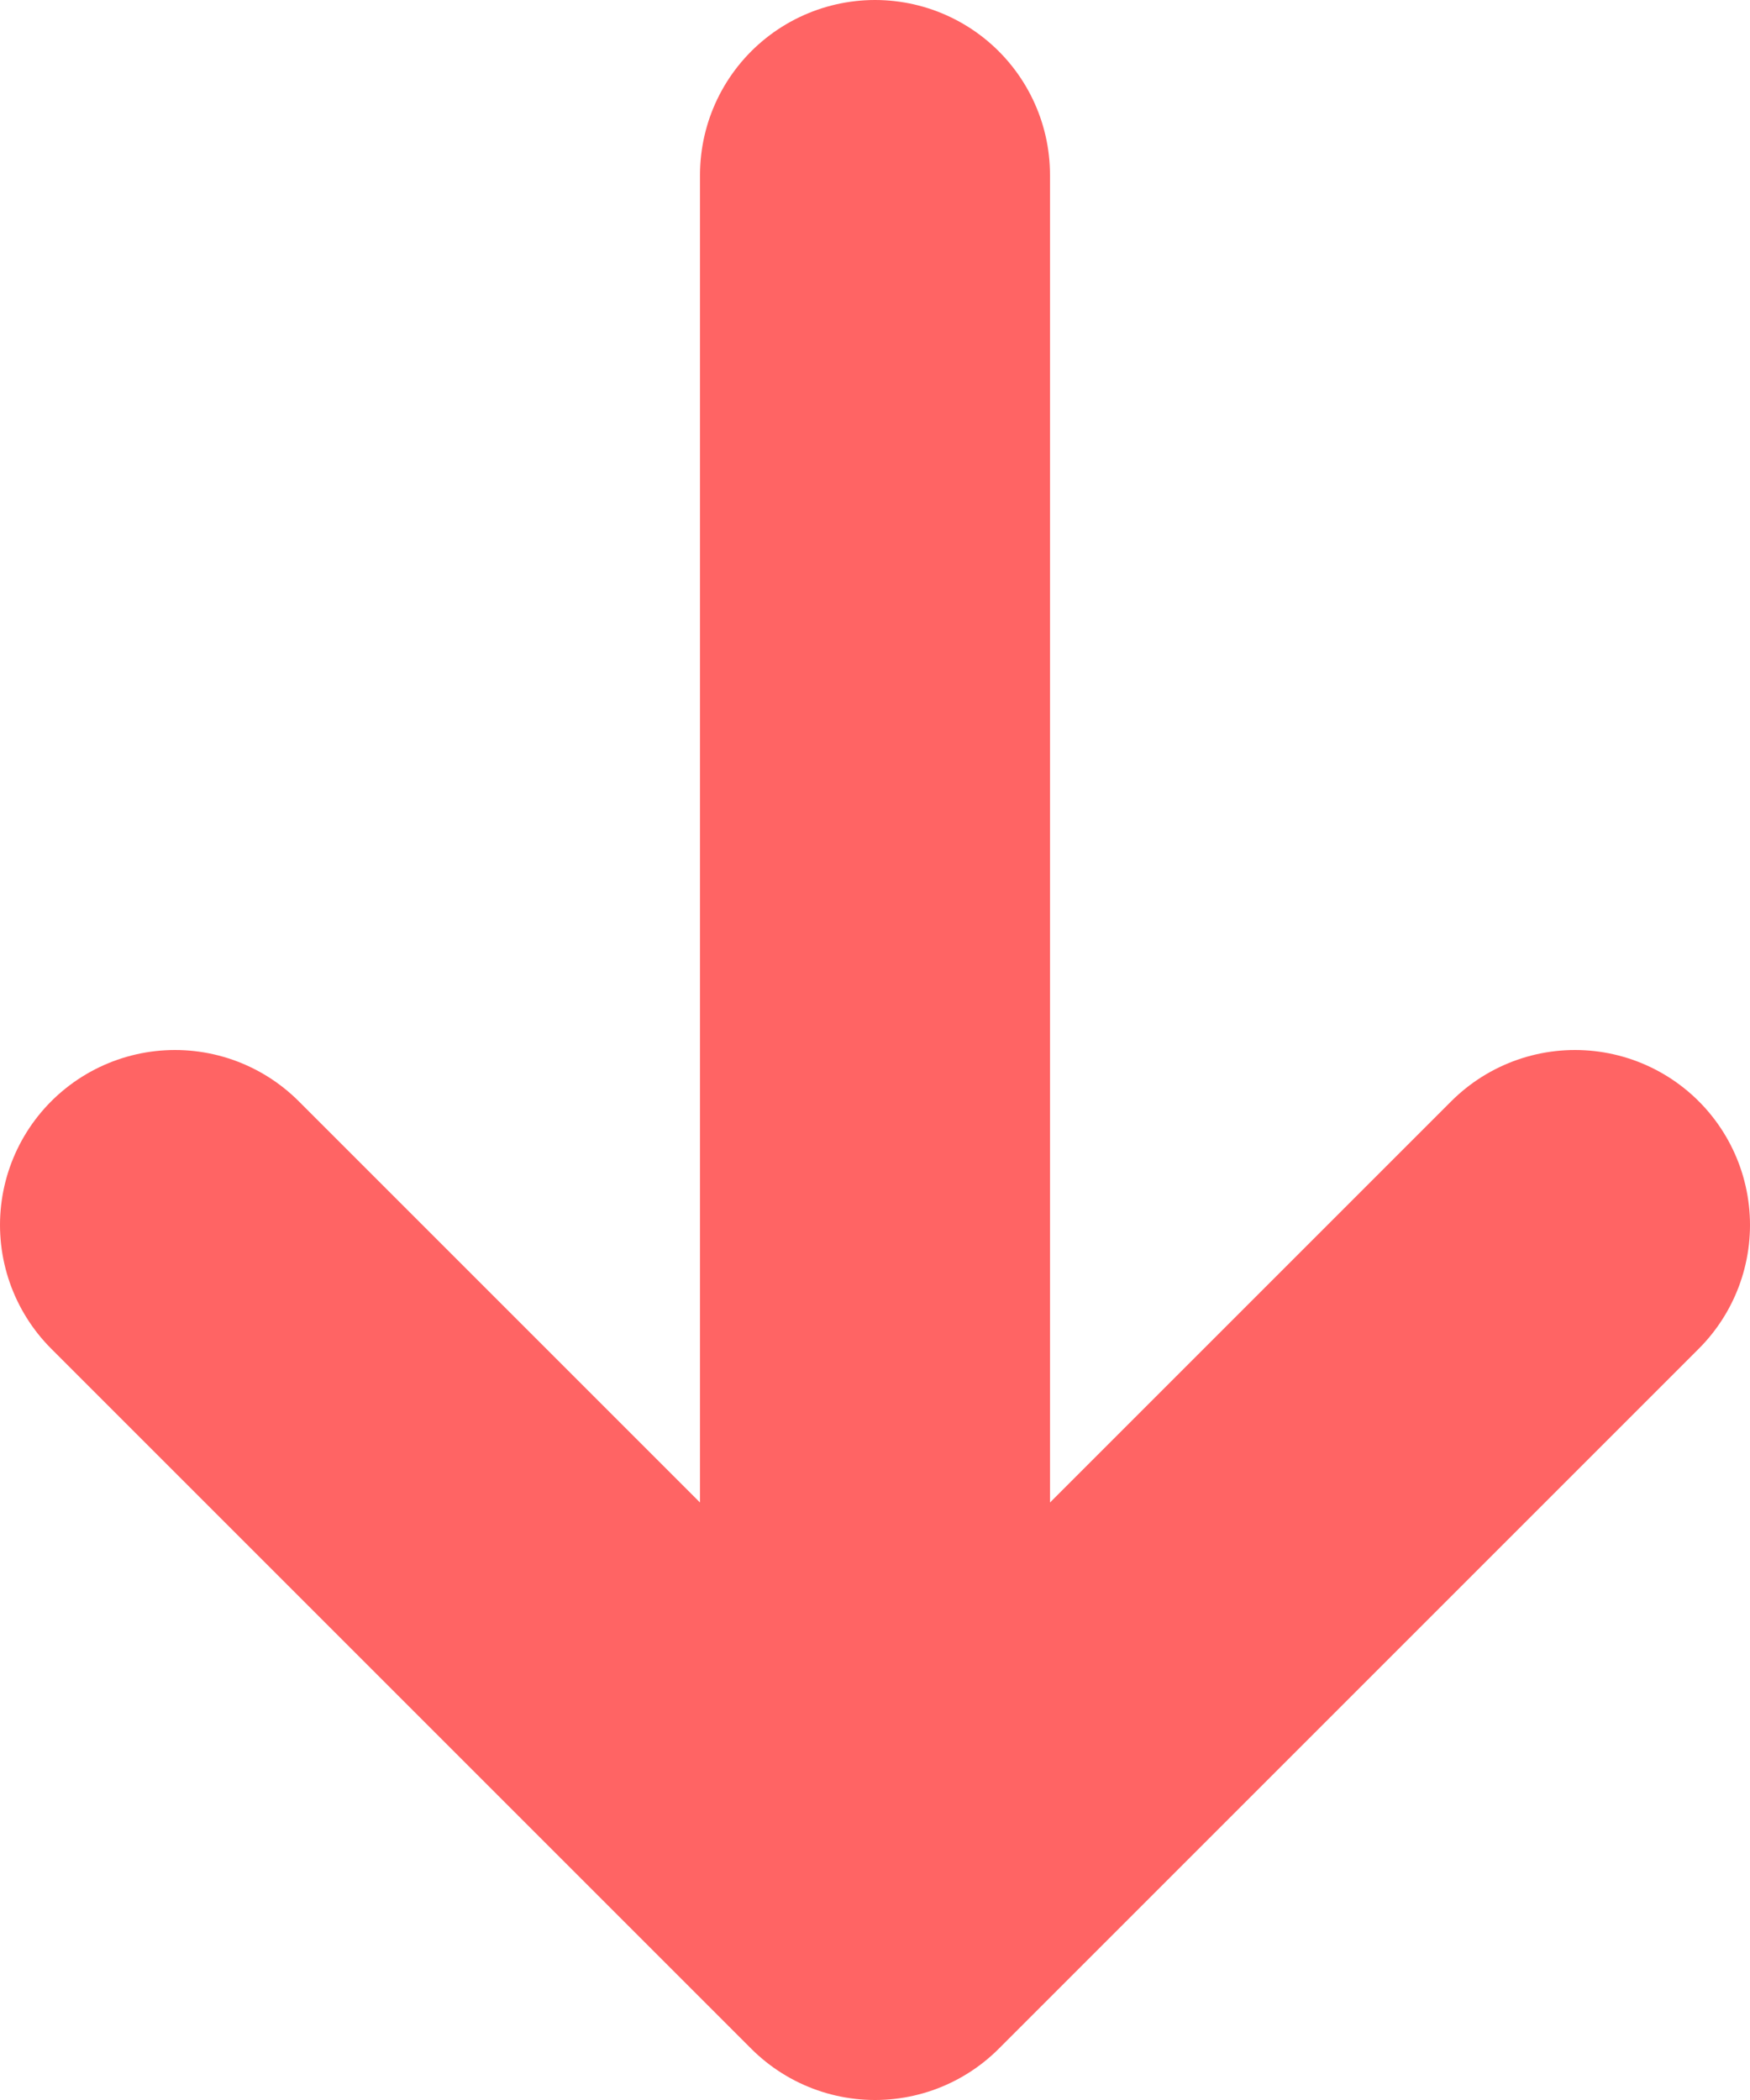 <?xml version="1.0" encoding="UTF-8"?>
<svg width="10px" height="12px" viewBox="0 0 10 12" version="1.1" xmlns="http://www.w3.org/2000/svg" xmlns:xlink="http://www.w3.org/1999/xlink">
    <!-- Generator: Sketch 63.1 (92452) - https://sketch.com -->
    <title>Group 5</title>
    <desc>Created with Sketch.</desc>
    <g id="Design" stroke="none" stroke-width="1" fill="none" fill-rule="evenodd" stroke-linecap="round" stroke-linejoin="round">
        <g id="B&amp;F-Website-Home" transform="translate(-286, -481)" stroke="#FF6464" stroke-width="2">
            <g id="Group-5" transform="translate(291, 487) rotate(-270) translate(-291, -487) translate(286, 483)">
                <polyline id="Stroke-1" transform="translate(8, 4) rotate(-90) translate(-8, -4) " points="12 2 8 6 4 2"></polyline>
                <line x1="9.5" y1="4" x2="0" y2="4" id="Line"></line>
            </g>
        </g>
    </g>
</svg>